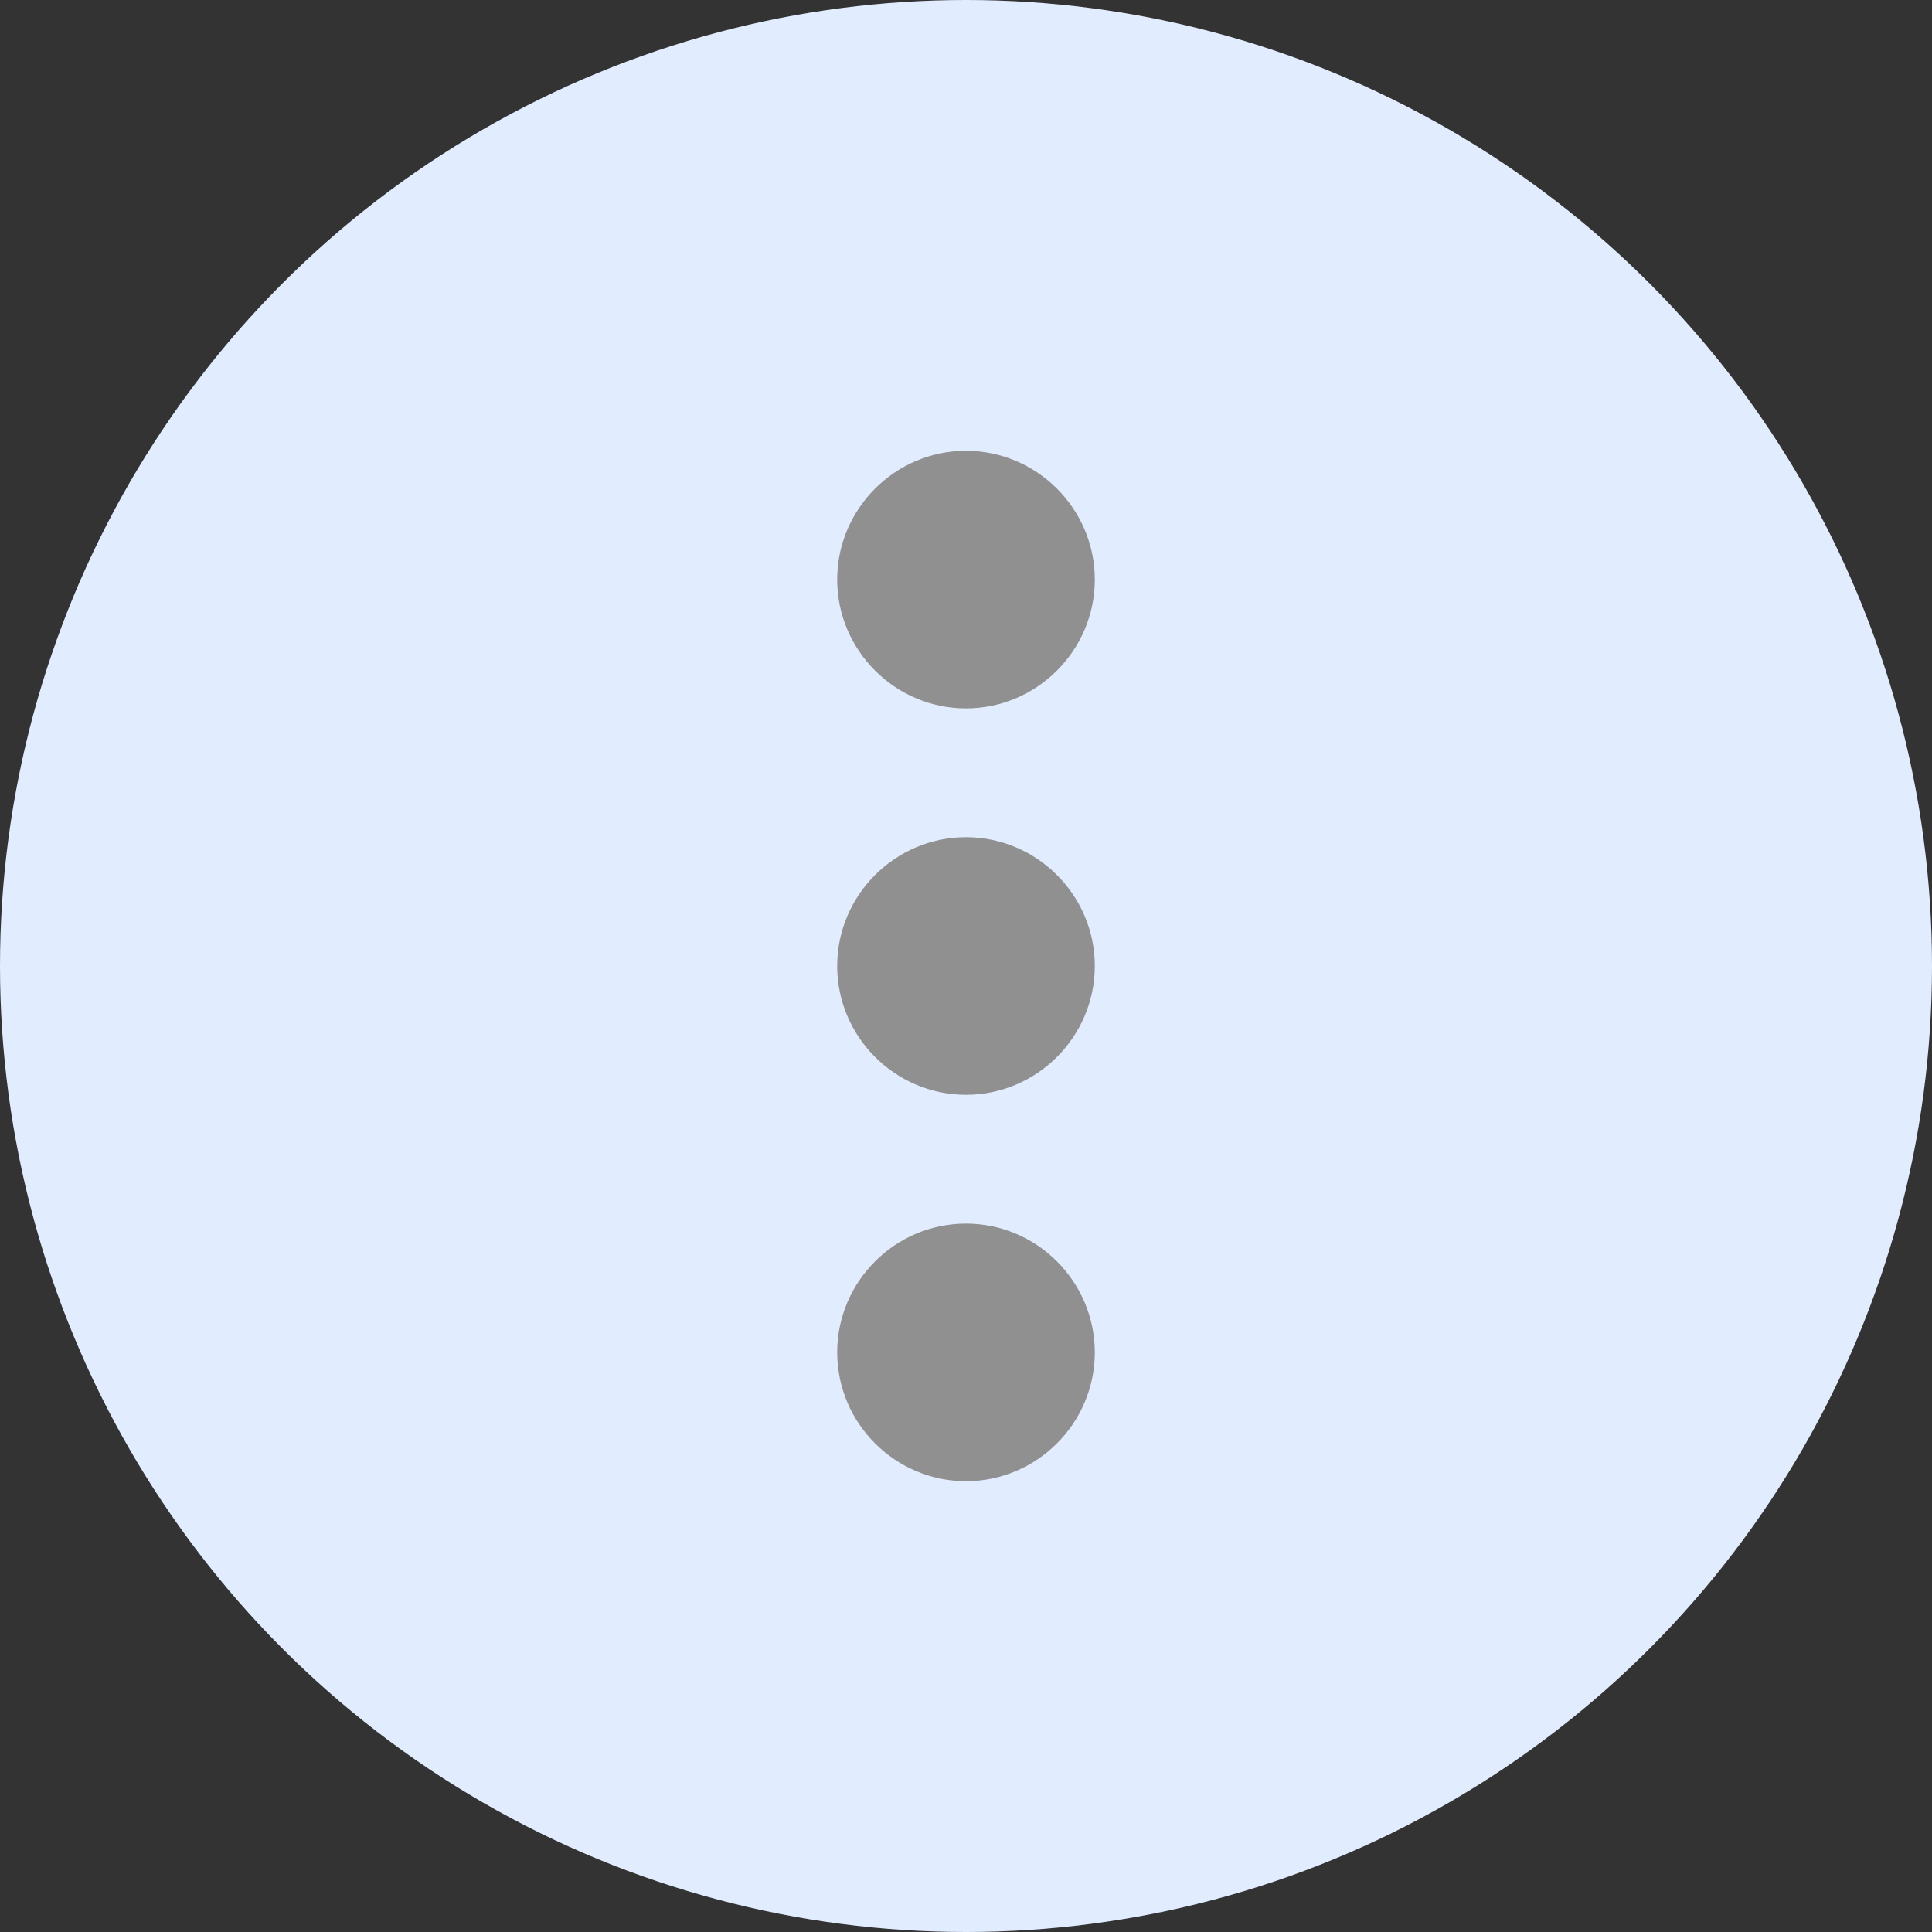 <svg width="30" height="30" viewBox="0 0 30 30" fill="none" xmlns="http://www.w3.org/2000/svg">
<rect x="0" y="0" width="30" height="30" fill="#333333" stroke="none"/>
<circle cx="15" cy="15" r="15" fill="#E2ECFF"/>
<path fill-rule="evenodd" clip-rule="evenodd" d="M15 11C16.1 11 17 10.1 17 9C17 7.9 16.1 7 15 7C13.9 7 13 7.9 13 9C13 10.1 13.9 11 15 11ZM15 13C13.9 13 13 13.9 13 15C13 16.1 13.9 17 15 17C16.1 17 17 16.1 17 15C17 13.9 16.1 13 15 13ZM15 19C13.9 19 13 19.9 13 21C13 22.1 13.9 23 15 23C16.1 23 17 22.1 17 21C17 19.9 16.1 19 15 19Z" fill="#909090"/>
</svg>
